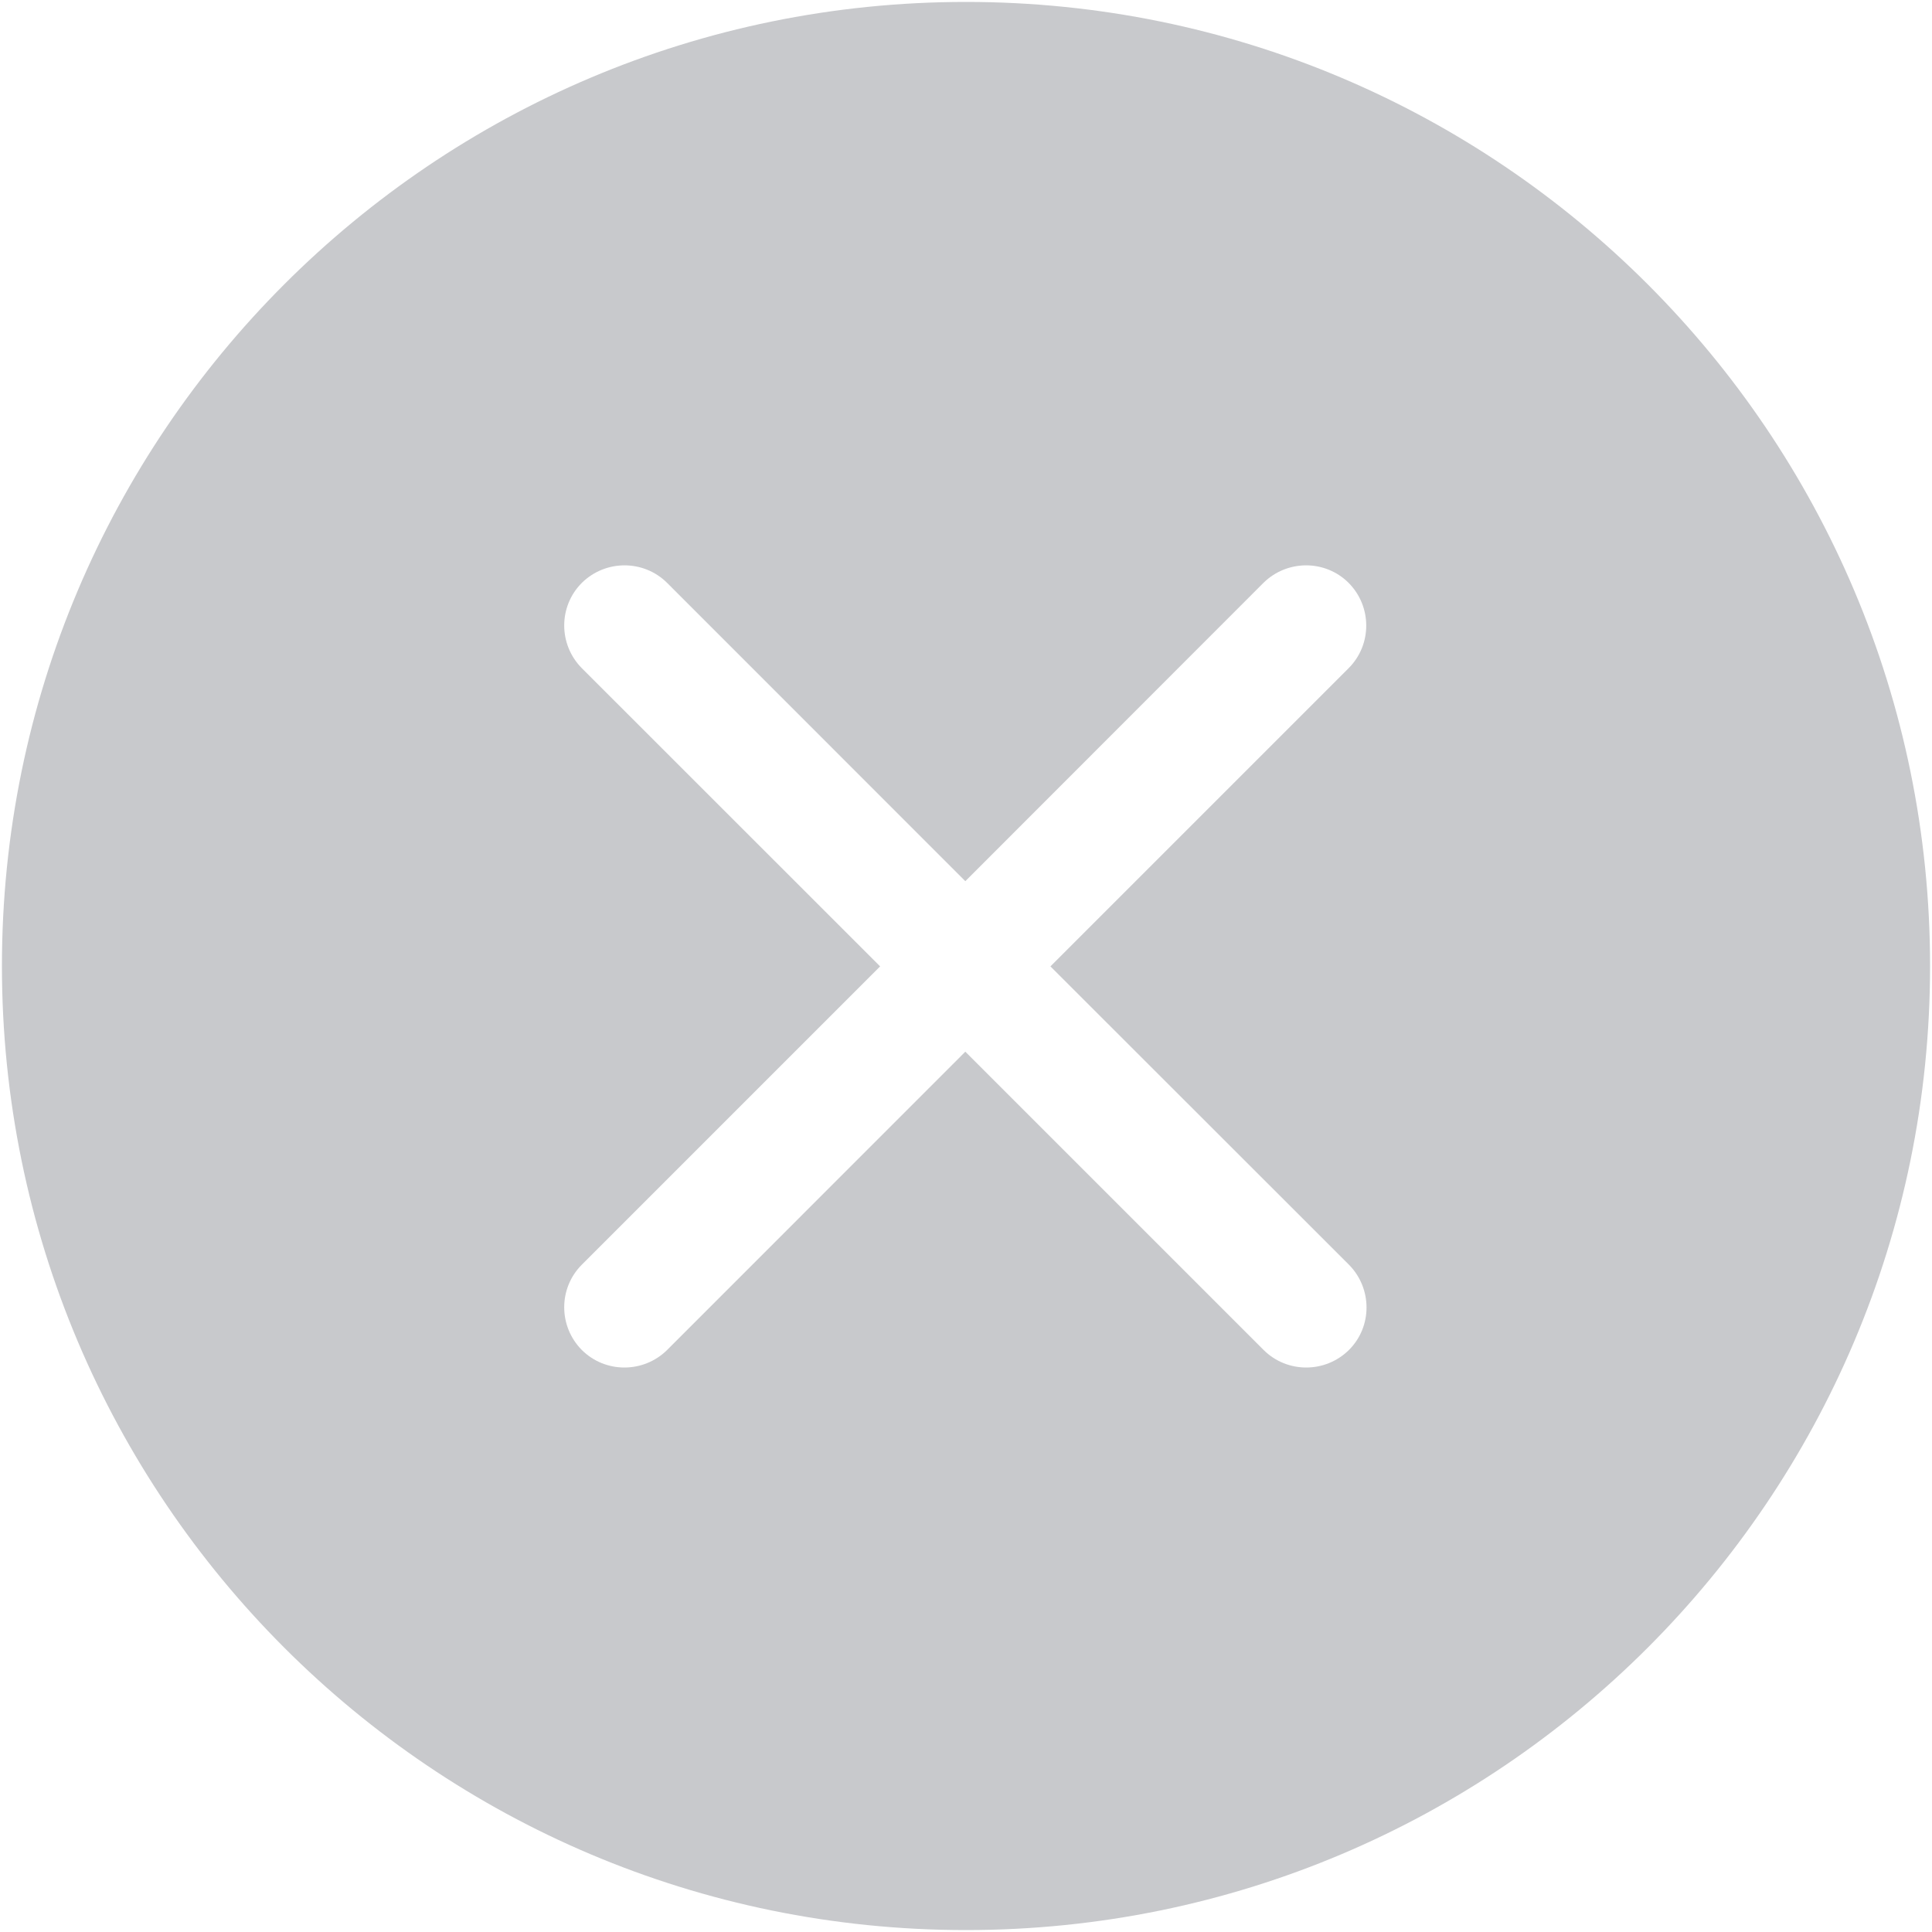 ﻿<?xml version="1.0" encoding="utf-8"?>
<svg version="1.1" xmlns:xlink="http://www.w3.org/1999/xlink" width="20px" height="20px" xmlns="http://www.w3.org/2000/svg">
  <g transform="matrix(1 0 0 1 -330 -30 )">
    <path d="M 19.98 10  C 19.98 15.511  15.513 19.98  10 19.98  C 4.487 19.98  0.02 15.511  0.02 10  C 0.02 4.489  4.487 0.02  10 0.02  C 15.513 0.02  19.98 4.489  19.98 10  Z M 13.079 6.034  L 9.993 9.122  L 6.906 6.034  C 6.663 5.792  6.268 5.792  6.023 6.034  C 5.78 6.277  5.78 6.672  6.023 6.917  L 9.111 10.004  L 6.023 13.092  C 5.78 13.335  5.78 13.73  6.023 13.975  C 6.266 14.217  6.661 14.217  6.906 13.975  L 9.993 10.887  L 13.081 13.975  C 13.324 14.217  13.719 14.217  13.964 13.975  C 14.208 13.732  14.206 13.337  13.964 13.092  L 10.874 10.004  L 13.961 6.917  C 14.204 6.674  14.204 6.279  13.961 6.034  C 13.719 5.792  13.324 5.792  13.079 6.034  Z " fill-rule="nonzero" fill="#c8c9cc" stroke="none" transform="matrix(1 0 0 1 330 30 )" />
  </g>
</svg>